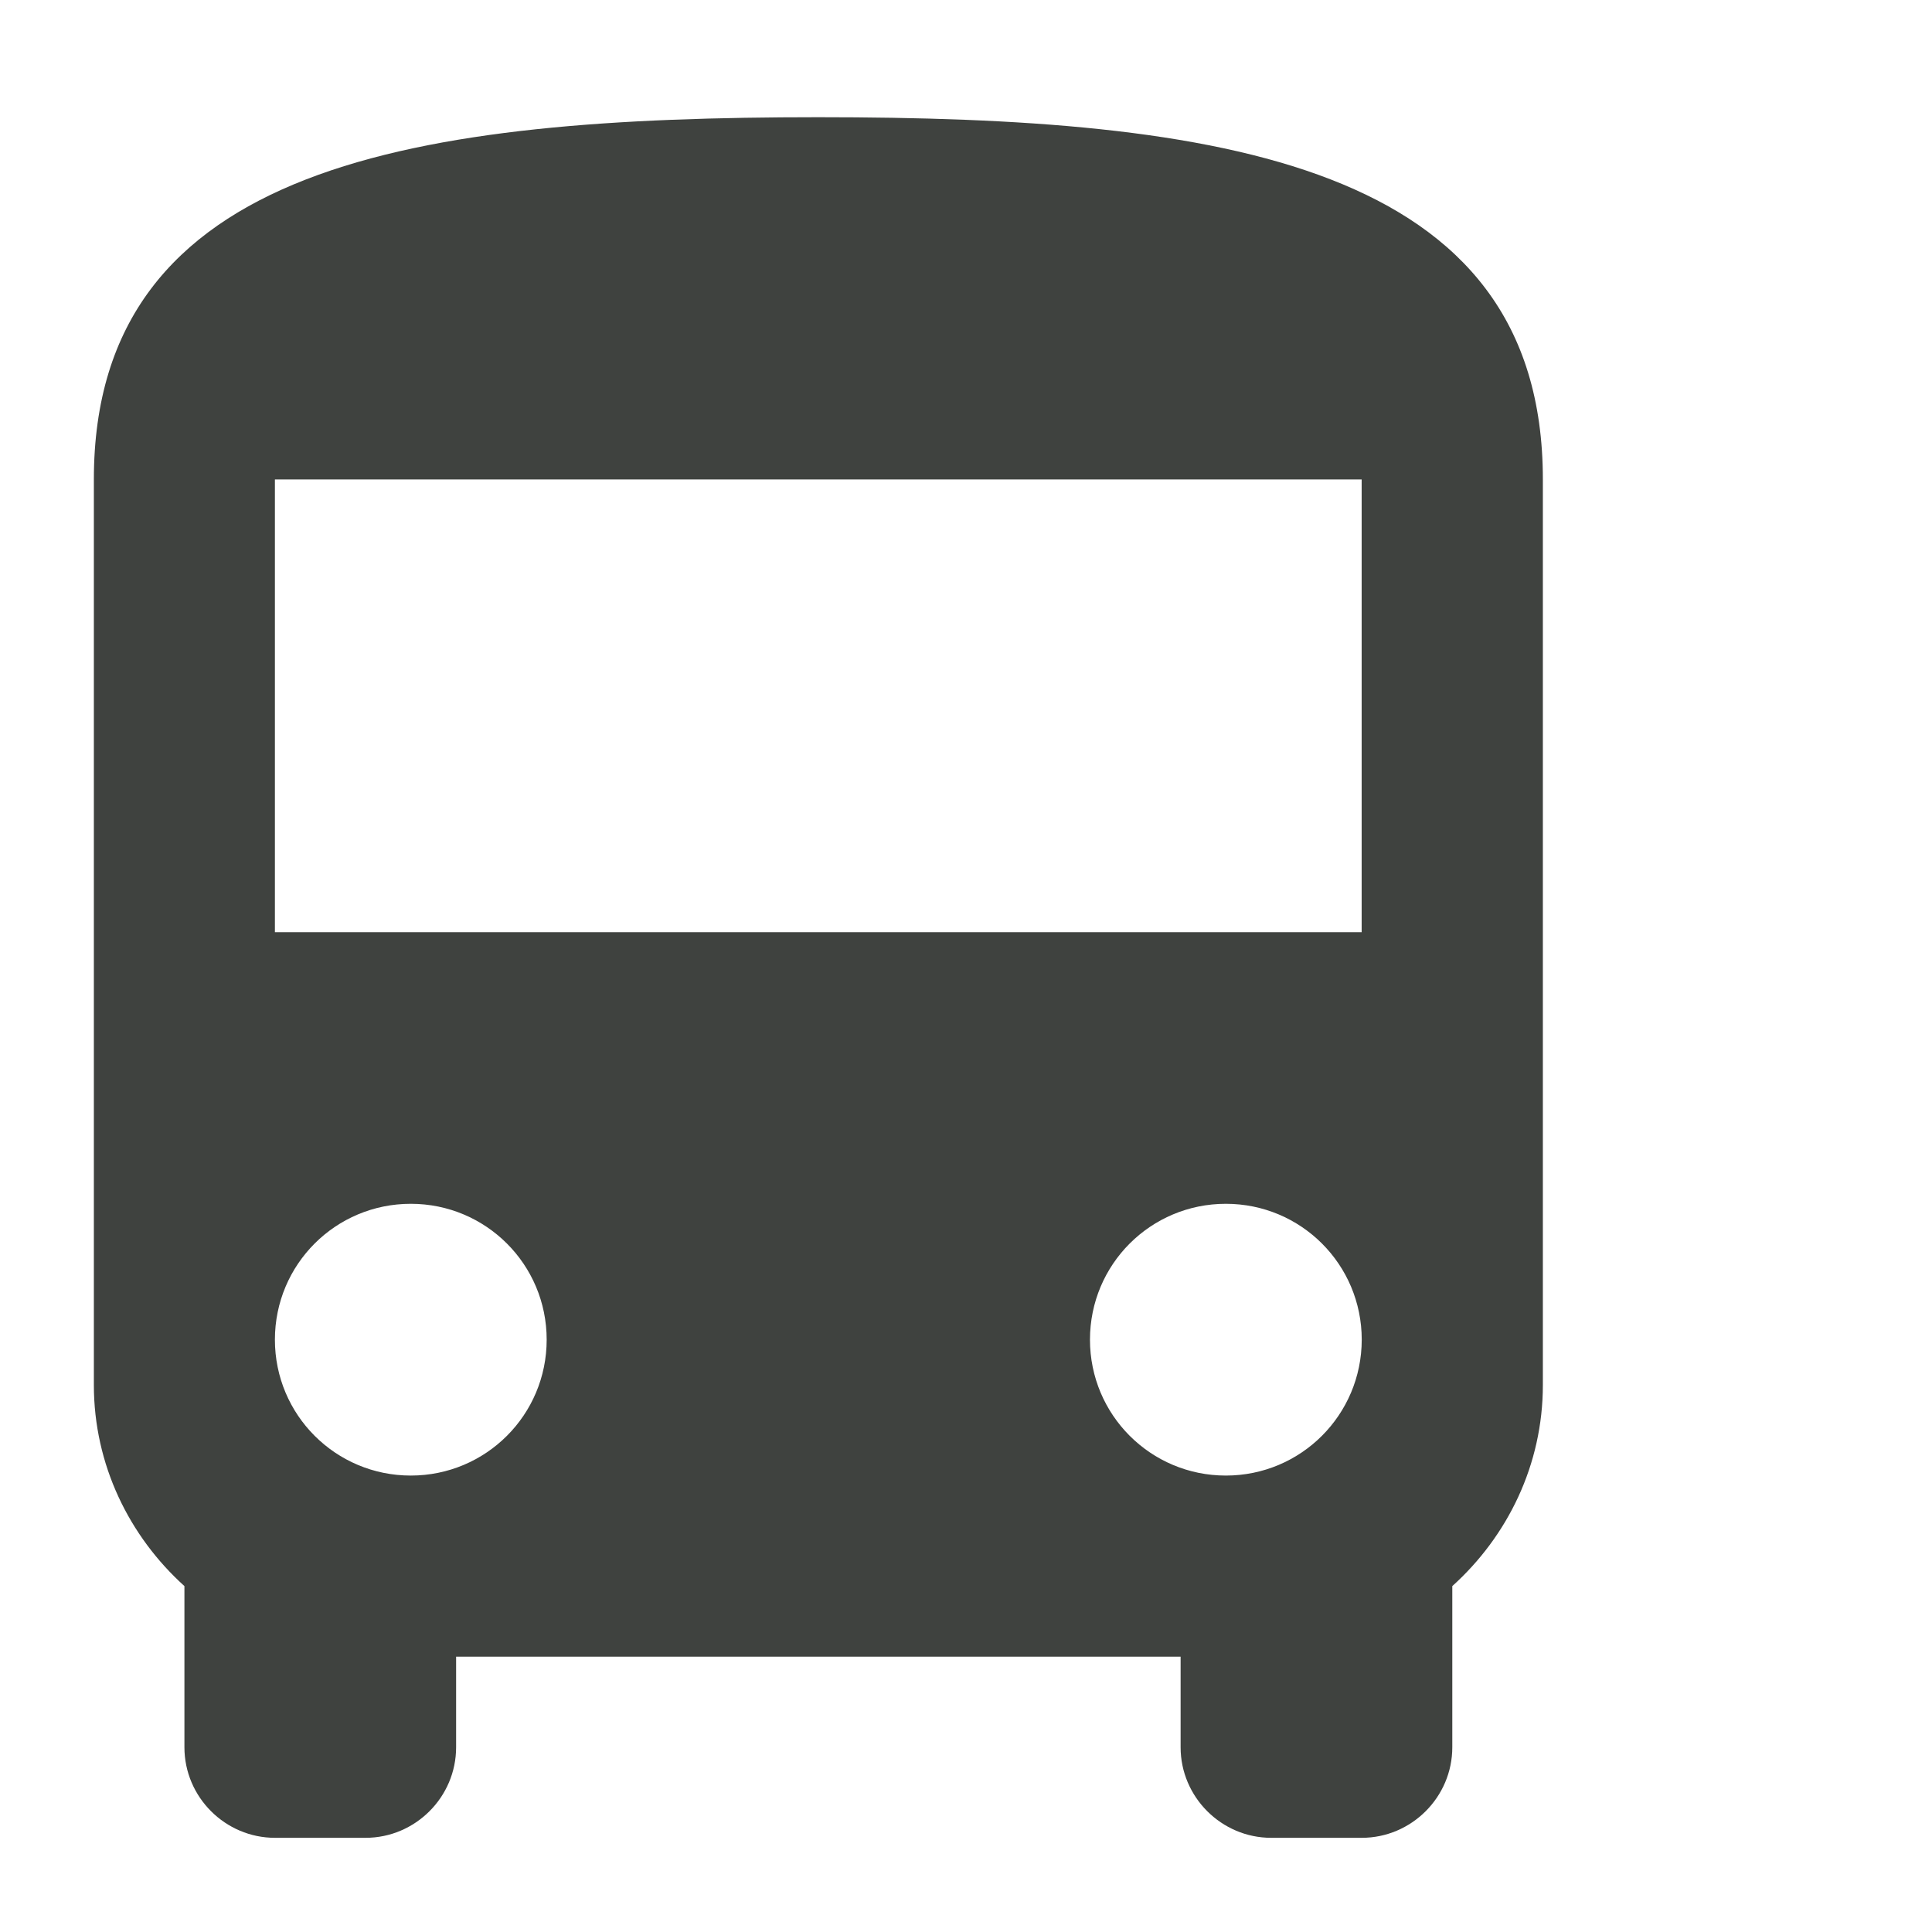 <?xml version="1.0" encoding="utf-8"?>
<!-- Generator: Adobe Illustrator 16.0.0, SVG Export Plug-In . SVG Version: 6.00 Build 0)  -->
<!DOCTYPE svg PUBLIC "-//W3C//DTD SVG 1.1//EN" "http://www.w3.org/Graphics/SVG/1.1/DTD/svg11.dtd">
<svg version="1.1" id="Layer_1" xmlns="http://www.w3.org/2000/svg" xmlns:xlink="http://www.w3.org/1999/xlink" x="0px" y="0px"
	 width="24px" height="24px" viewBox="0 0 24 24" enable-background="new 0 0 24 24" xml:space="preserve">
<path fill="none" d="M0,0h24v24H0V0z"/>
<path fill="#3F423F" d="M1.166,17.205c0,0.99,0.439,1.879,1.125,2.498v2.002c0,0.619,0.507,1.125,1.125,1.125h1.125
	c0.618,0,1.125-0.506,1.125-1.125V20.58h9v1.125c0,0.619,0.508,1.125,1.125,1.125h1.125c0.618,0,1.125-0.506,1.125-1.125v-2.002
	c0.687-0.619,1.125-1.508,1.125-2.498V5.956c0-3.938-4.026-4.5-9-4.5s-9,0.562-9,4.5V17.205z M5.103,18.33
	c-0.934,0-1.688-0.754-1.688-1.688c0-0.935,0.754-1.688,1.688-1.688s1.688,0.754,1.688,1.688C6.791,17.576,6.037,18.33,5.103,18.33z
	 M15.228,18.33c-0.934,0-1.688-0.754-1.688-1.688c0-0.935,0.754-1.688,1.688-1.688s1.688,0.754,1.688,1.688
	C16.915,17.576,16.161,18.33,15.228,18.33z M16.915,11.58h-13.5V5.956h13.5V11.58z"/>
</svg>
